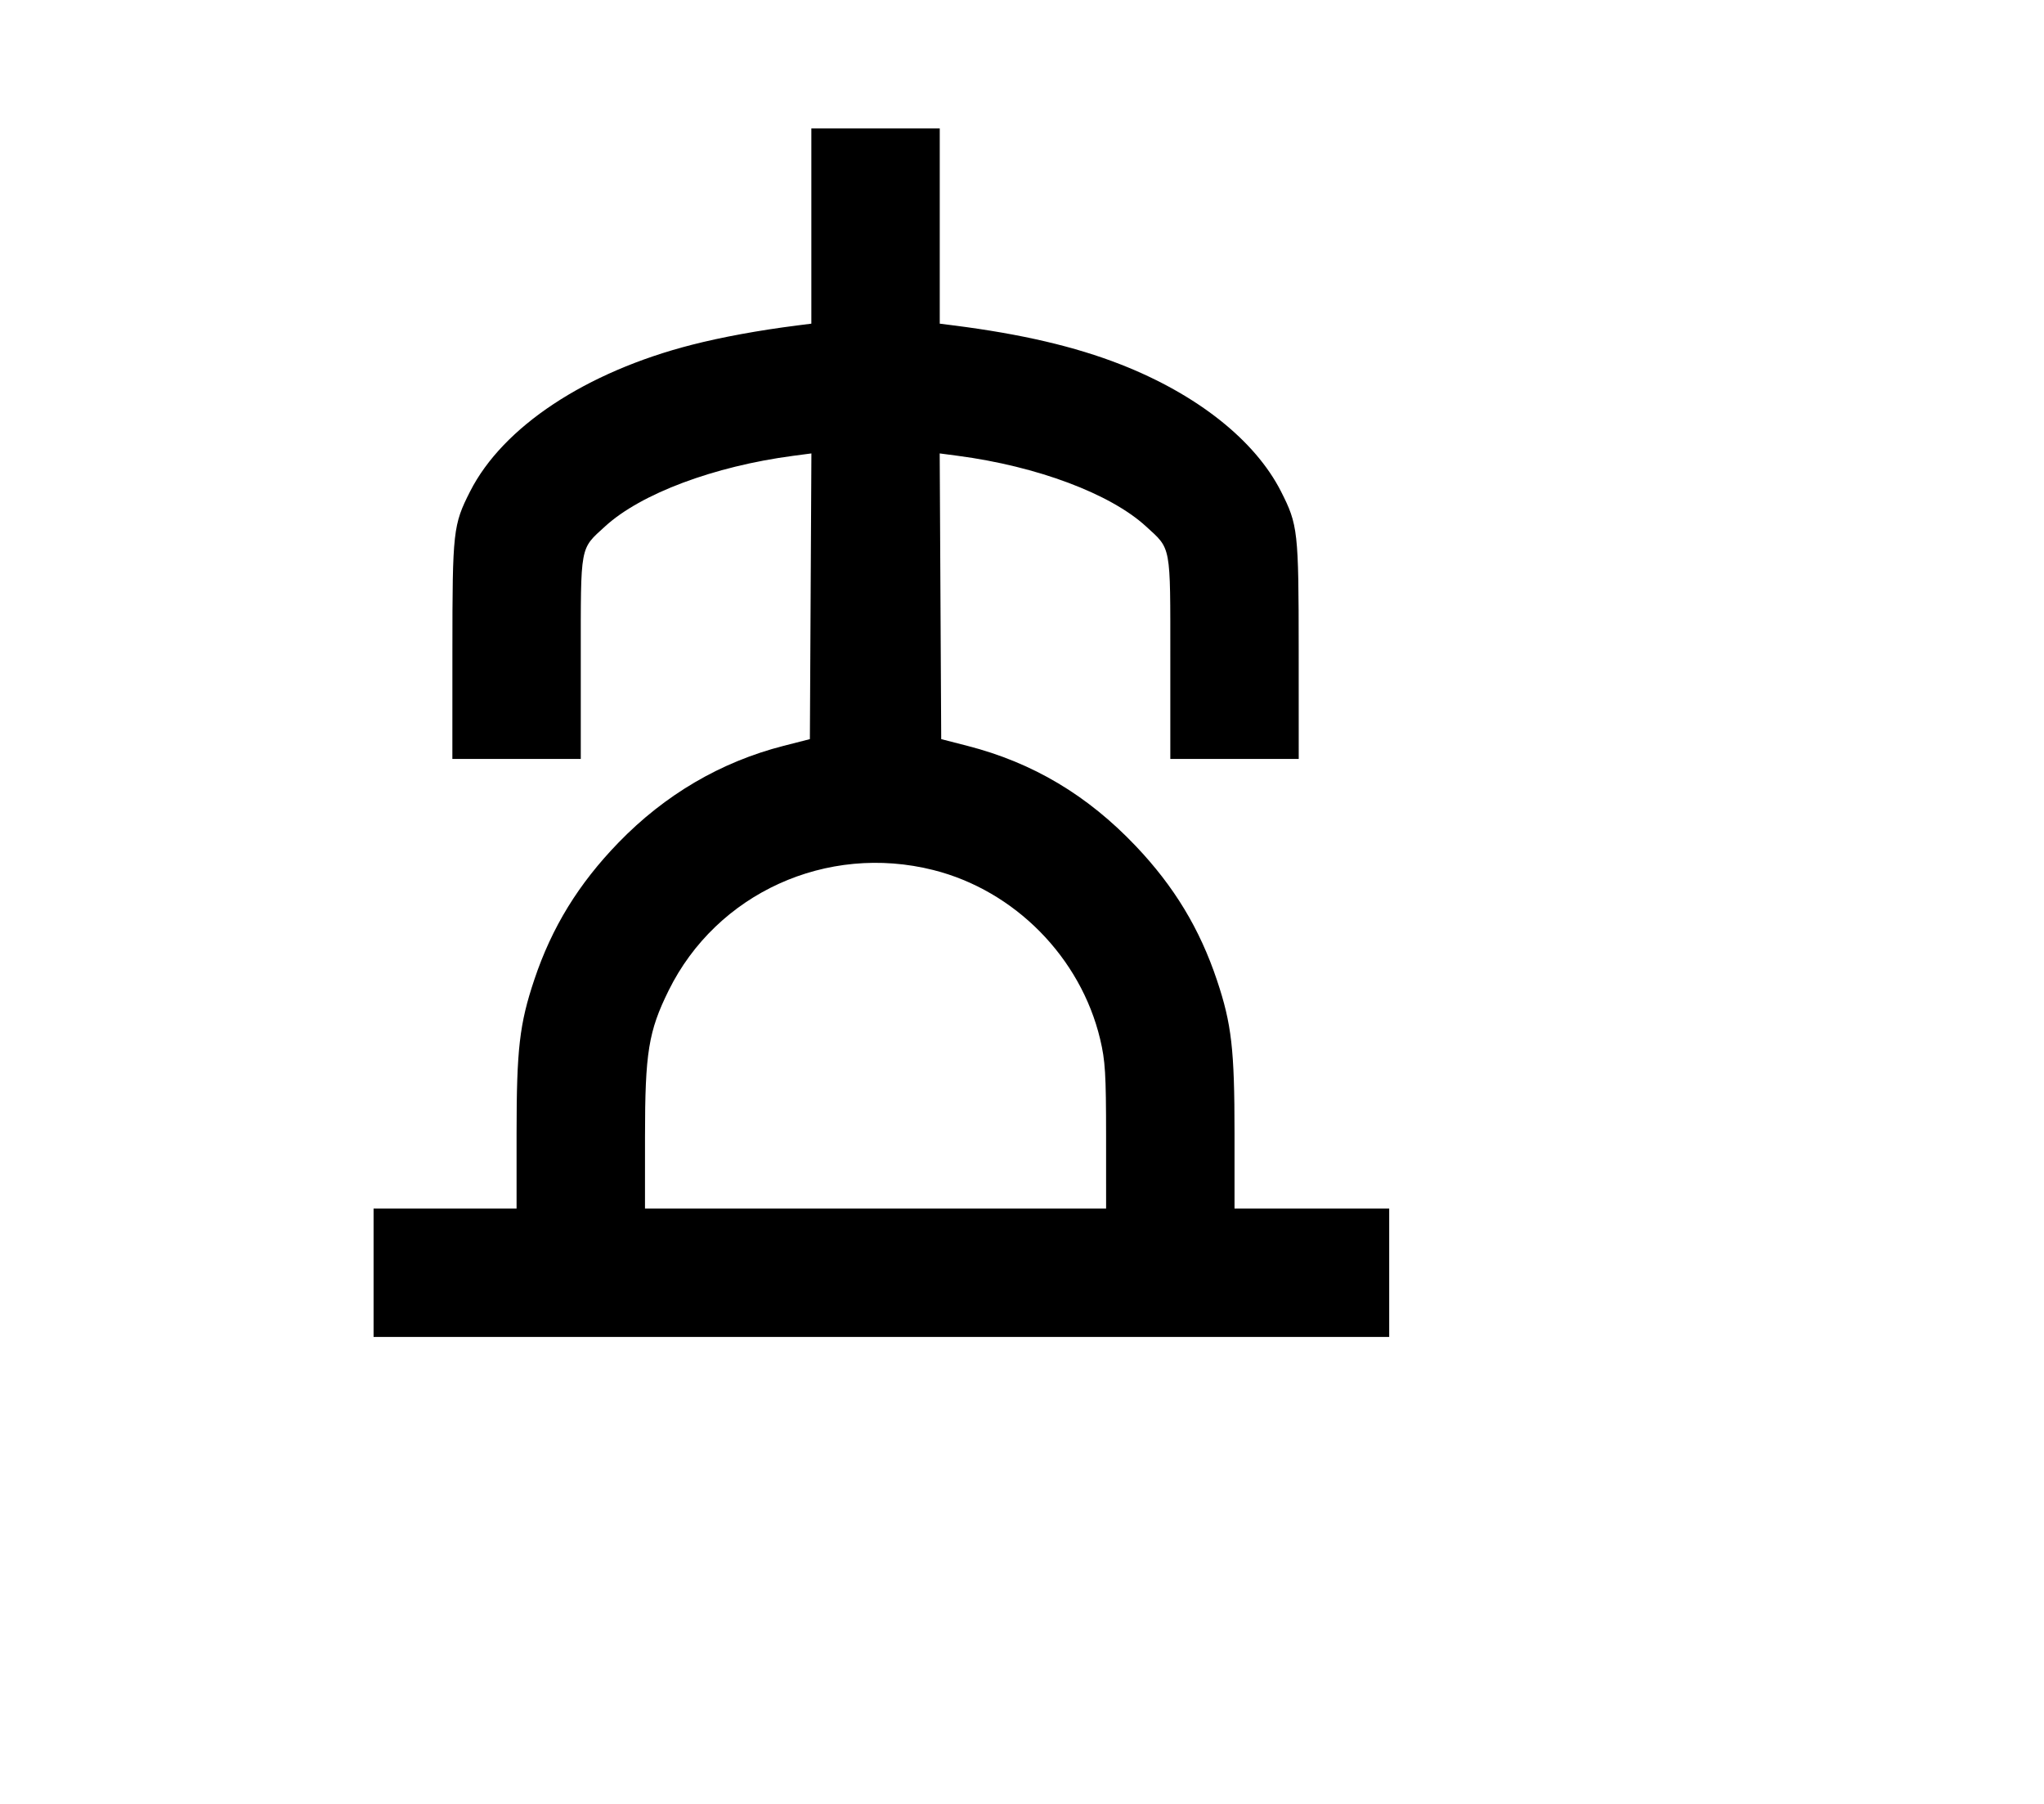 <svg width="136mm" height="120mm" version="1.1" viewBox="0 0 600 529.412" xmlns="http://www.w3.org/2000/svg"><path d="M238.163 66.342 L 238.163 94.989 234.093 95.505 C 222.699 96.951,211.910 98.931,203.038 101.203 C 171.960 109.164,147.617 125.266,137.993 144.228 C 133.010 154.044,132.810 155.844,132.799 190.830 L 132.788 222.742 151.636 222.742 L 170.483 222.742 170.483 193.143 C 170.483 159.555,170.158 161.308,177.663 154.448 C 188.129 144.884,209.575 136.846,232.816 133.778 L 238.179 133.070 237.956 174.995 L 237.734 216.919 230.024 218.890 C 211.600 223.600,195.180 233.222,181.543 247.299 C 169.800 259.421,162.002 272.117,156.845 287.508 C 152.492 300.501,151.636 307.899,151.636 332.512 L 151.636 354.674 130.647 354.674 L 109.658 354.674 109.658 373.521 L 109.658 392.369 258.723 392.369 L 407.789 392.369 407.789 373.521 L 407.789 354.674 385.087 354.674 L 362.384 354.674 362.384 332.512 C 362.384 307.968,361.525 300.492,357.230 287.674 C 352.166 272.557,344.658 260.153,333.402 248.305 C 319.218 233.375,303.172 223.825,283.996 218.900 L 276.286 216.919 276.064 174.995 L 275.841 133.070 281.204 133.778 C 304.445 136.846,325.891 144.884,336.357 154.448 C 343.862 161.308,343.537 159.555,343.537 193.143 L 343.537 222.742 362.384 222.742 L 381.231 222.742 381.221 190.830 C 381.210 155.844,381.010 154.044,376.027 144.228 C 368.413 129.227,351.376 115.733,328.973 106.961 C 315.552 101.706,299.806 98.028,279.927 95.505 L 275.857 94.989 275.857 66.342 L 275.857 37.695 257.010 37.695 L 238.163 37.695 238.163 66.342 M273.985 255.341 C 297.868 261.359,317.223 280.986,322.942 304.985 C 324.441 311.274,324.678 315.159,324.683 333.470 L 324.689 354.674 257.010 354.674 L 189.331 354.674 189.337 333.470 C 189.344 308.930,190.358 302.678,196.273 290.694 C 210.366 262.146,242.671 247.450,273.985 255.341 " stroke="none" fill-rule="evenodd" fill="black"></path></svg>